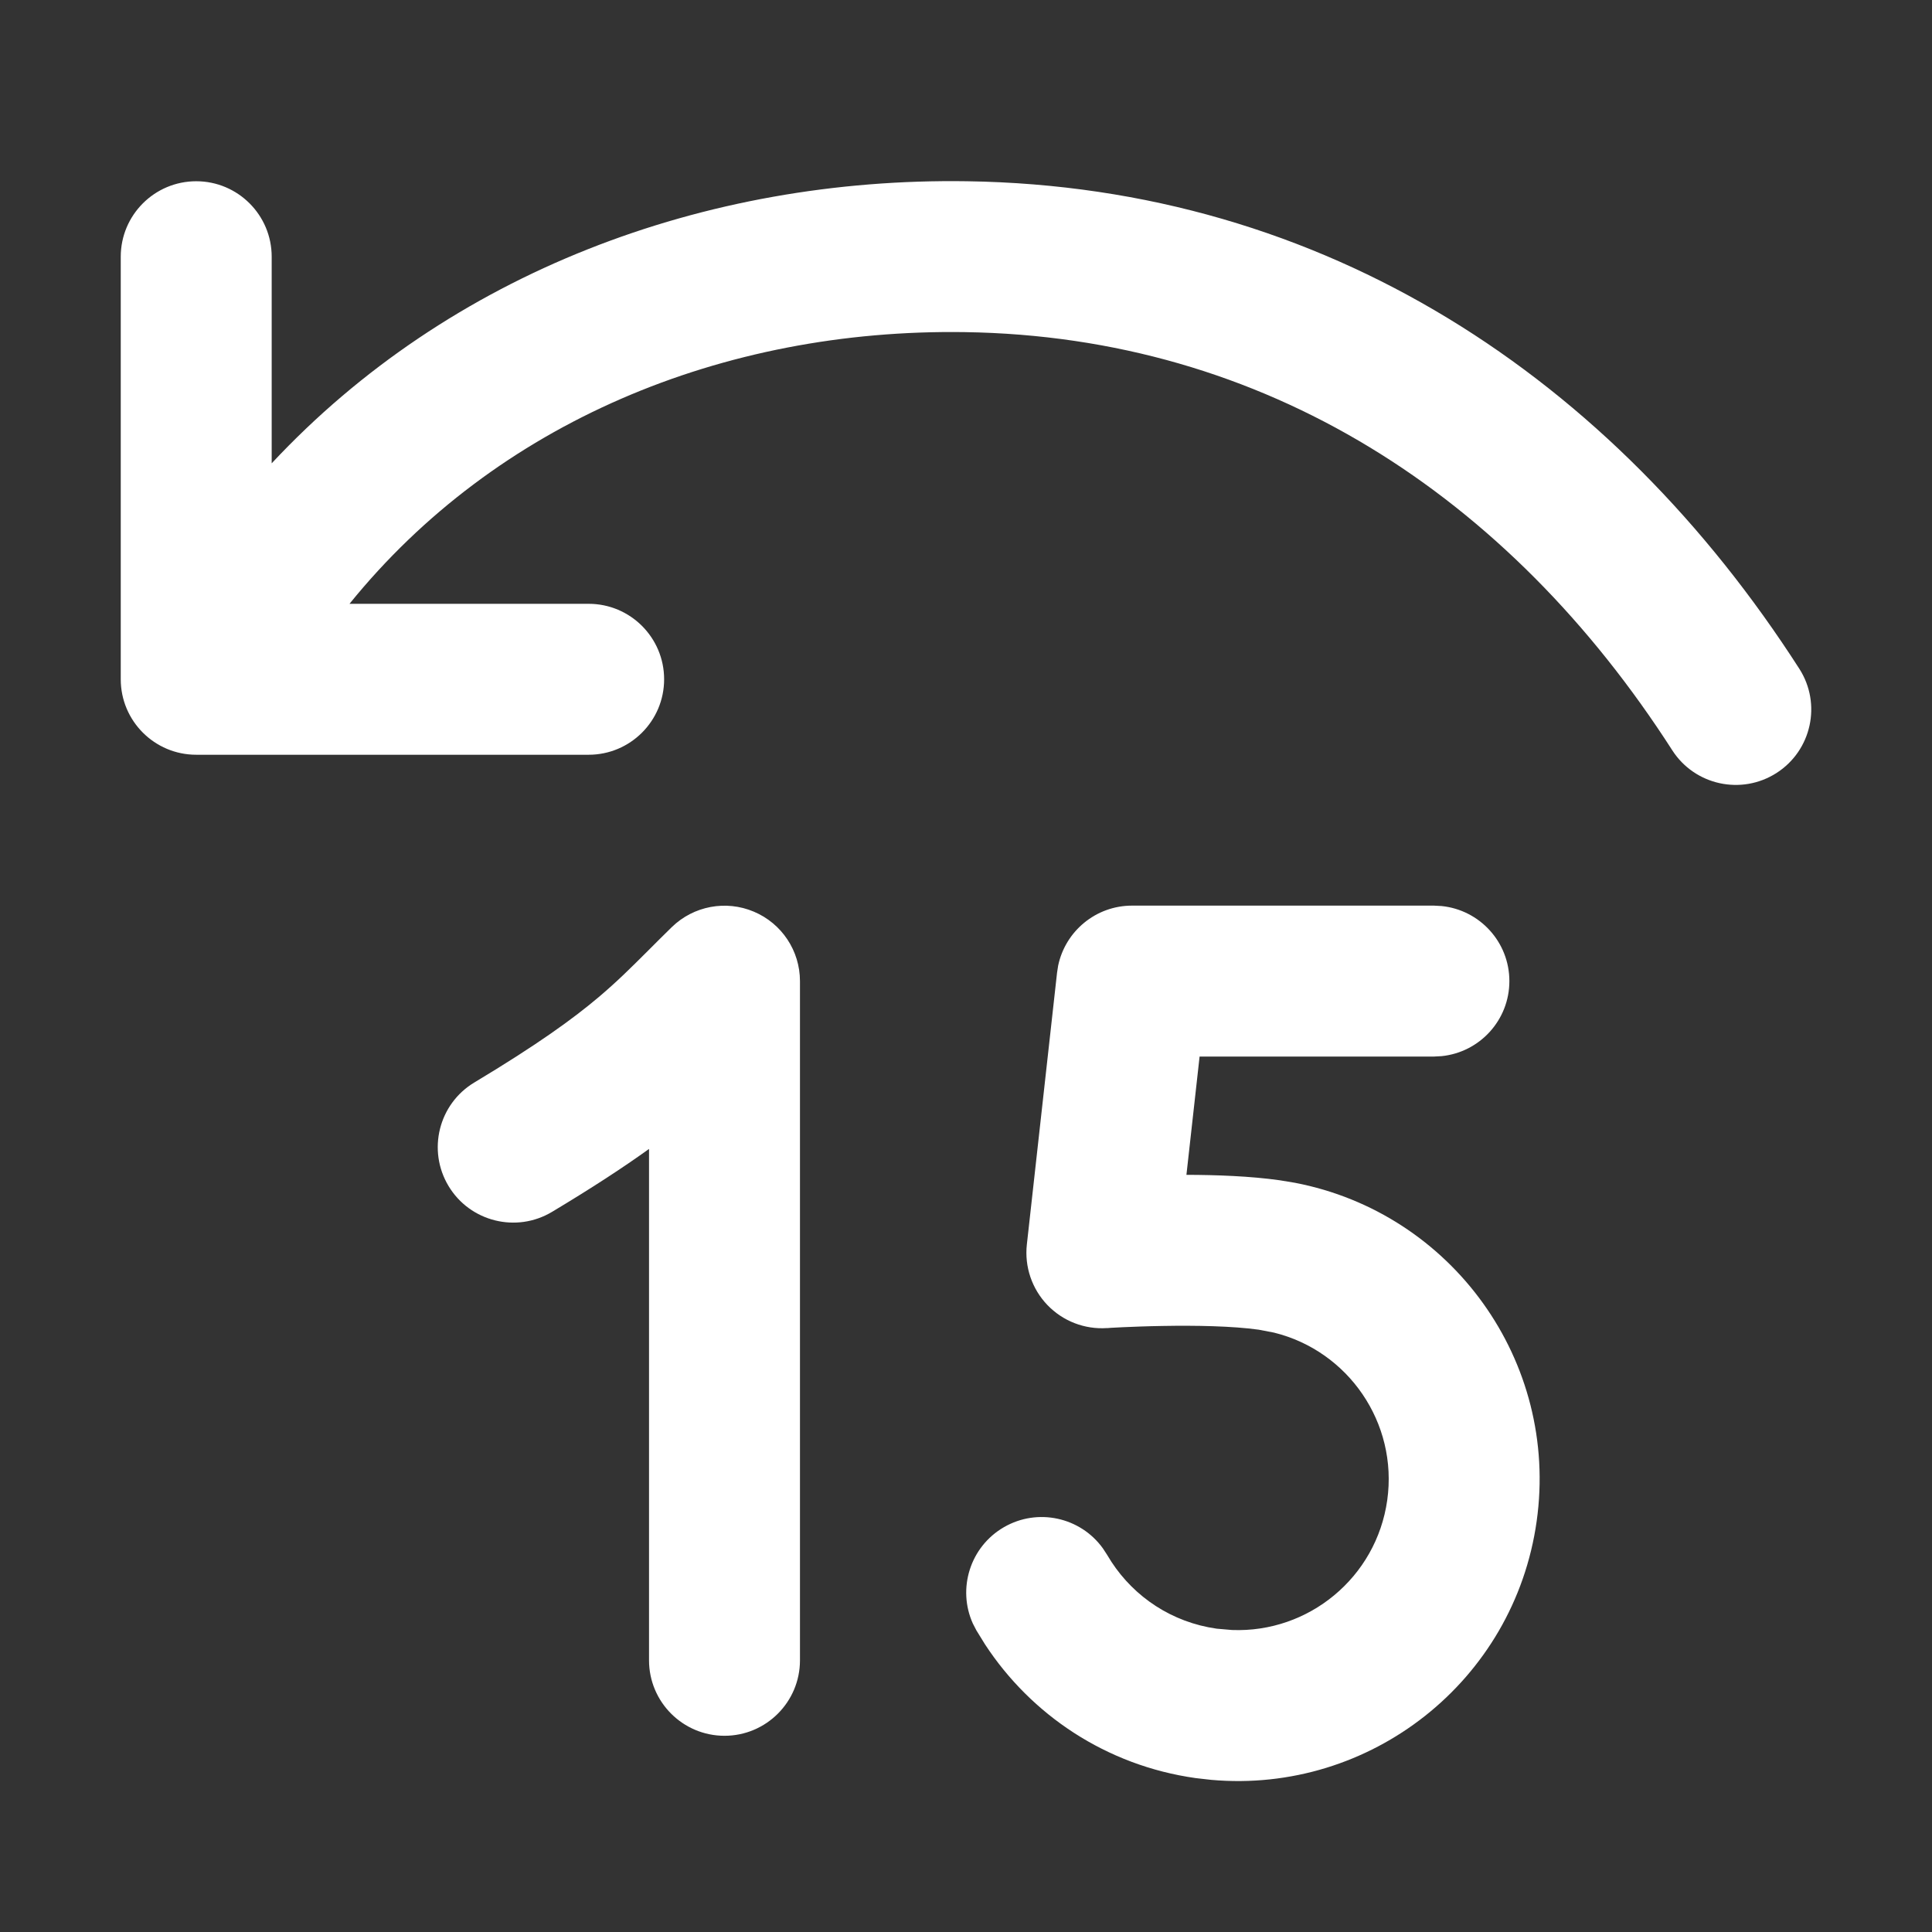 <svg width="32" height="32" viewBox="0 0 32 32" fill="none" xmlns="http://www.w3.org/2000/svg">
<rect x="0" y="0" width="32" height="32" fill="#333333" stroke="none"/>
<path d="M23.878 15.007C24.508 15.071 25 15.603 25 16.25C25 16.897 24.508 17.429 23.878 17.493L23.75 17.5H19.869L19.651 19.459C20.145 19.46 20.71 19.48 21.196 19.549L21.45 19.591C24.048 20.091 25.825 22.547 25.452 25.196C25.08 27.845 22.695 29.715 20.061 29.48L19.805 29.451C18.319 29.242 17.078 28.4 16.317 27.239L16.172 27.004L16.113 26.89C15.853 26.312 16.068 25.619 16.628 25.295C17.188 24.971 17.895 25.13 18.266 25.644L18.336 25.751L18.409 25.869C18.791 26.453 19.411 26.871 20.152 26.976L20.407 26.998C21.674 27.047 22.796 26.13 22.977 24.848C23.157 23.566 22.33 22.374 21.1 22.072L20.849 22.024C20.415 21.963 19.803 21.952 19.256 21.962C18.992 21.966 18.758 21.976 18.592 21.983C18.509 21.987 18.443 21.991 18.398 21.993C18.376 21.994 18.36 21.996 18.349 21.997H18.334C17.965 22.022 17.604 21.882 17.348 21.615C17.092 21.348 16.967 20.98 17.008 20.612L17.508 16.112L17.526 15.995C17.646 15.421 18.153 15 18.75 15H23.75L23.878 15.007ZM11.128 15.355C11.488 15.005 12.023 14.904 12.486 15.1C12.949 15.295 13.25 15.748 13.25 16.251V27.5C13.25 28.19 12.69 28.75 12 28.75C11.31 28.75 10.75 28.19 10.75 27.5V19.03C10.323 19.337 9.806 19.675 9.144 20.072C8.552 20.427 7.784 20.235 7.429 19.644C7.074 19.052 7.265 18.284 7.857 17.929C8.903 17.301 9.49 16.875 9.913 16.518C10.223 16.256 10.444 16.035 10.723 15.757C10.843 15.637 10.974 15.505 11.128 15.355ZM16.019 3.002C21.96 3.091 26.716 6.27 29.802 11.076C30.175 11.657 30.006 12.43 29.425 12.803C28.844 13.175 28.071 13.007 27.698 12.427C24.985 8.201 20.947 5.575 15.982 5.501C11.968 5.441 8.214 7.004 5.789 10.001H9.75C10.44 10.001 11 10.561 11 11.251C11 11.941 10.44 12.501 9.75 12.501H3.25C2.56 12.501 2 11.941 2 11.251V4.252C2 3.562 2.56 3.002 3.25 3.002C3.94 3.002 4.5 3.562 4.5 4.252V7.674C7.45 4.514 11.672 2.937 16.019 3.002Z" fill="#ffffff"/>
</svg>
